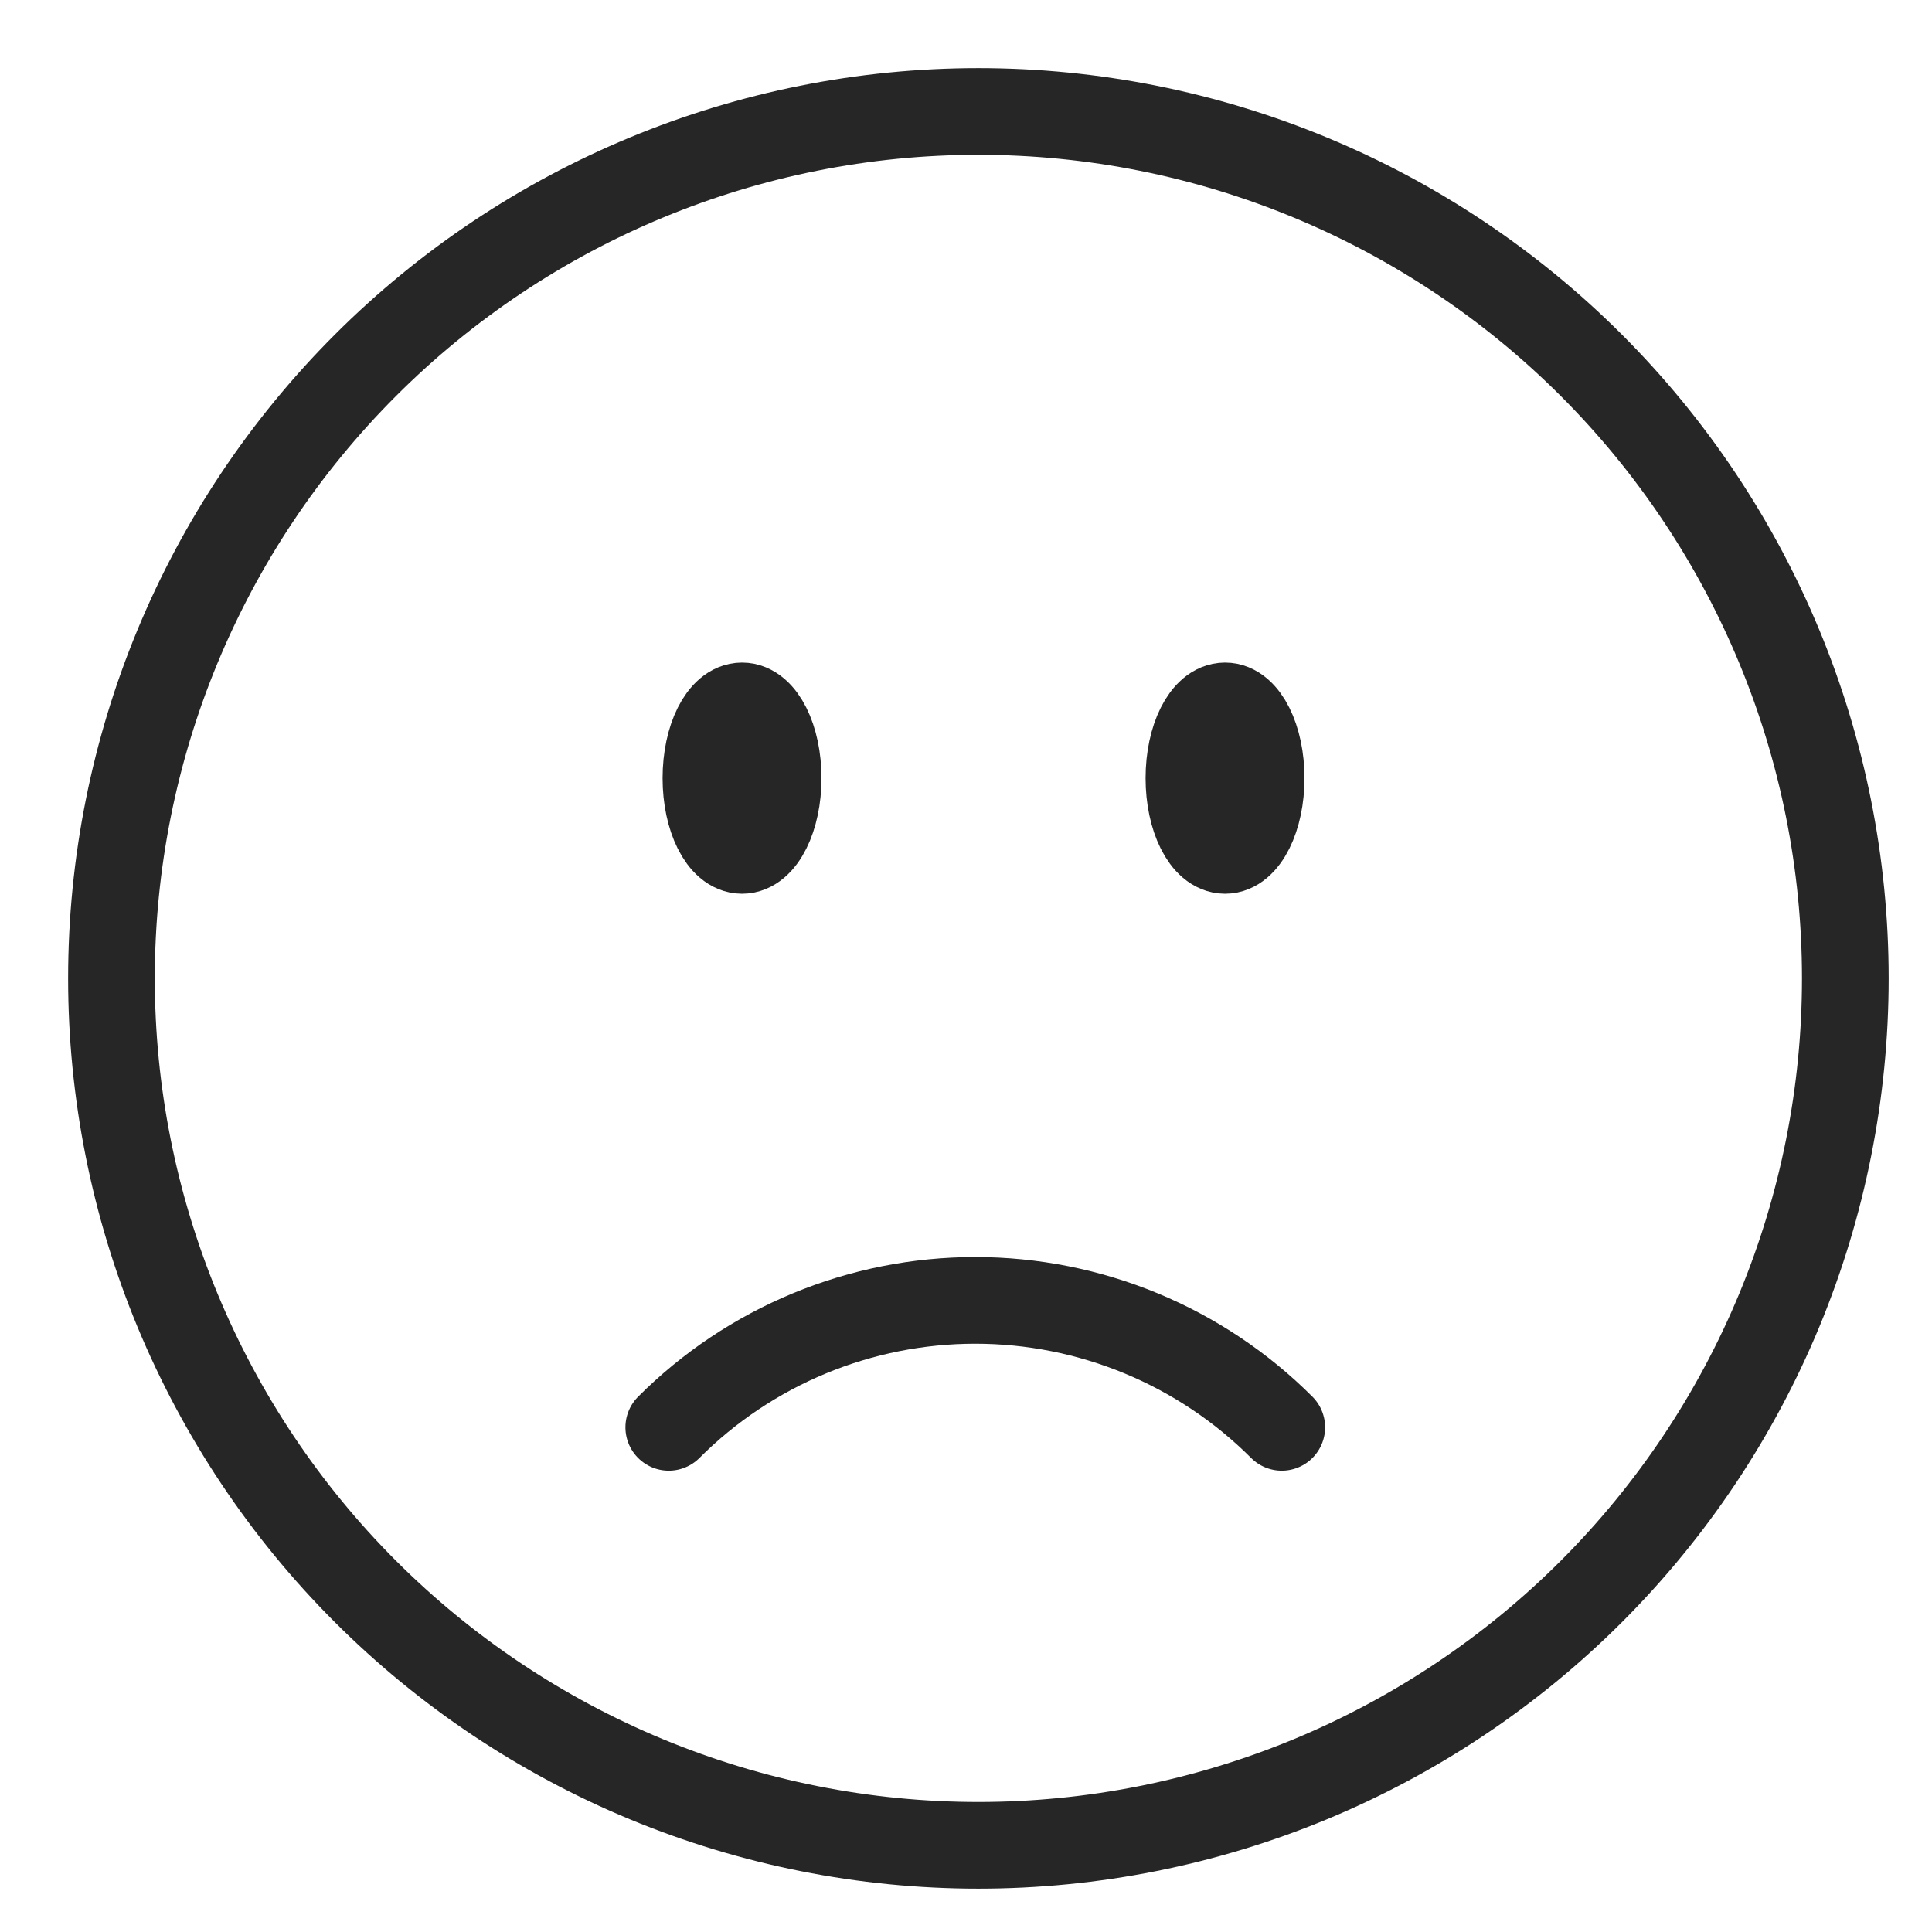 <svg width="52" height="52" viewBox="0 0 52 52" fill="none" xmlns="http://www.w3.org/2000/svg">

<g id="sad_face">
<path id="face" d="M47.891 35.263C49.063 32.432 49.667 29.398 49.667 26.333C49.667 20.145 47.208 14.21 42.833 9.834C38.457 5.458 32.522 3 26.333 3C20.145 3 14.21 5.458 9.834 9.834C5.458 14.21 3 20.145 3 26.333C3 29.398 3.604 32.432 4.776 35.263C5.949 38.093 7.667 40.666 9.834 42.833C12.001 44.999 14.573 46.718 17.404 47.891C20.235 49.063 23.269 49.667 26.333 49.667C29.398 49.667 32.432 49.063 35.263 47.891C38.093 46.718 40.666 44.999 42.833 42.833C44.999 40.666 46.718 38.093 47.891 35.263Z" stroke="#262626" stroke-width="2.333" stroke-linecap="round" stroke-linejoin="round"/>
<path id="eye1" d="M19.972 22.889C20.509 22.889 20.944 22.018 20.944 20.944C20.944 19.871 20.509 19 19.972 19C19.436 19 19 19.871 19 20.944C19 22.018 19.436 22.889 19.972 22.889Z" stroke="#262626" stroke-width="2.333" stroke-linecap="round" stroke-linejoin="round"/>
<path id="eye2" d="M32.972 22.889C33.509 22.889 33.944 22.018 33.944 20.944C33.944 19.871 33.509 19 32.972 19C32.436 19 32 19.871 32 20.944C32 22.018 32.436 22.889 32.972 22.889Z" stroke="#262626" stroke-width="2.333" stroke-linecap="round" stroke-linejoin="round"/>
<path id="lip" d="M18 38.417C19.083 37.334 20.369 36.474 21.785 35.888C23.2 35.302 24.717 35 26.249 35C27.782 35 29.299 35.302 30.714 35.888C32.13 36.474 33.416 37.334 34.499 38.417" stroke="#262626" stroke-width="2.333" stroke-linecap="round" stroke-linejoin="round"/>
</g>

</svg>
